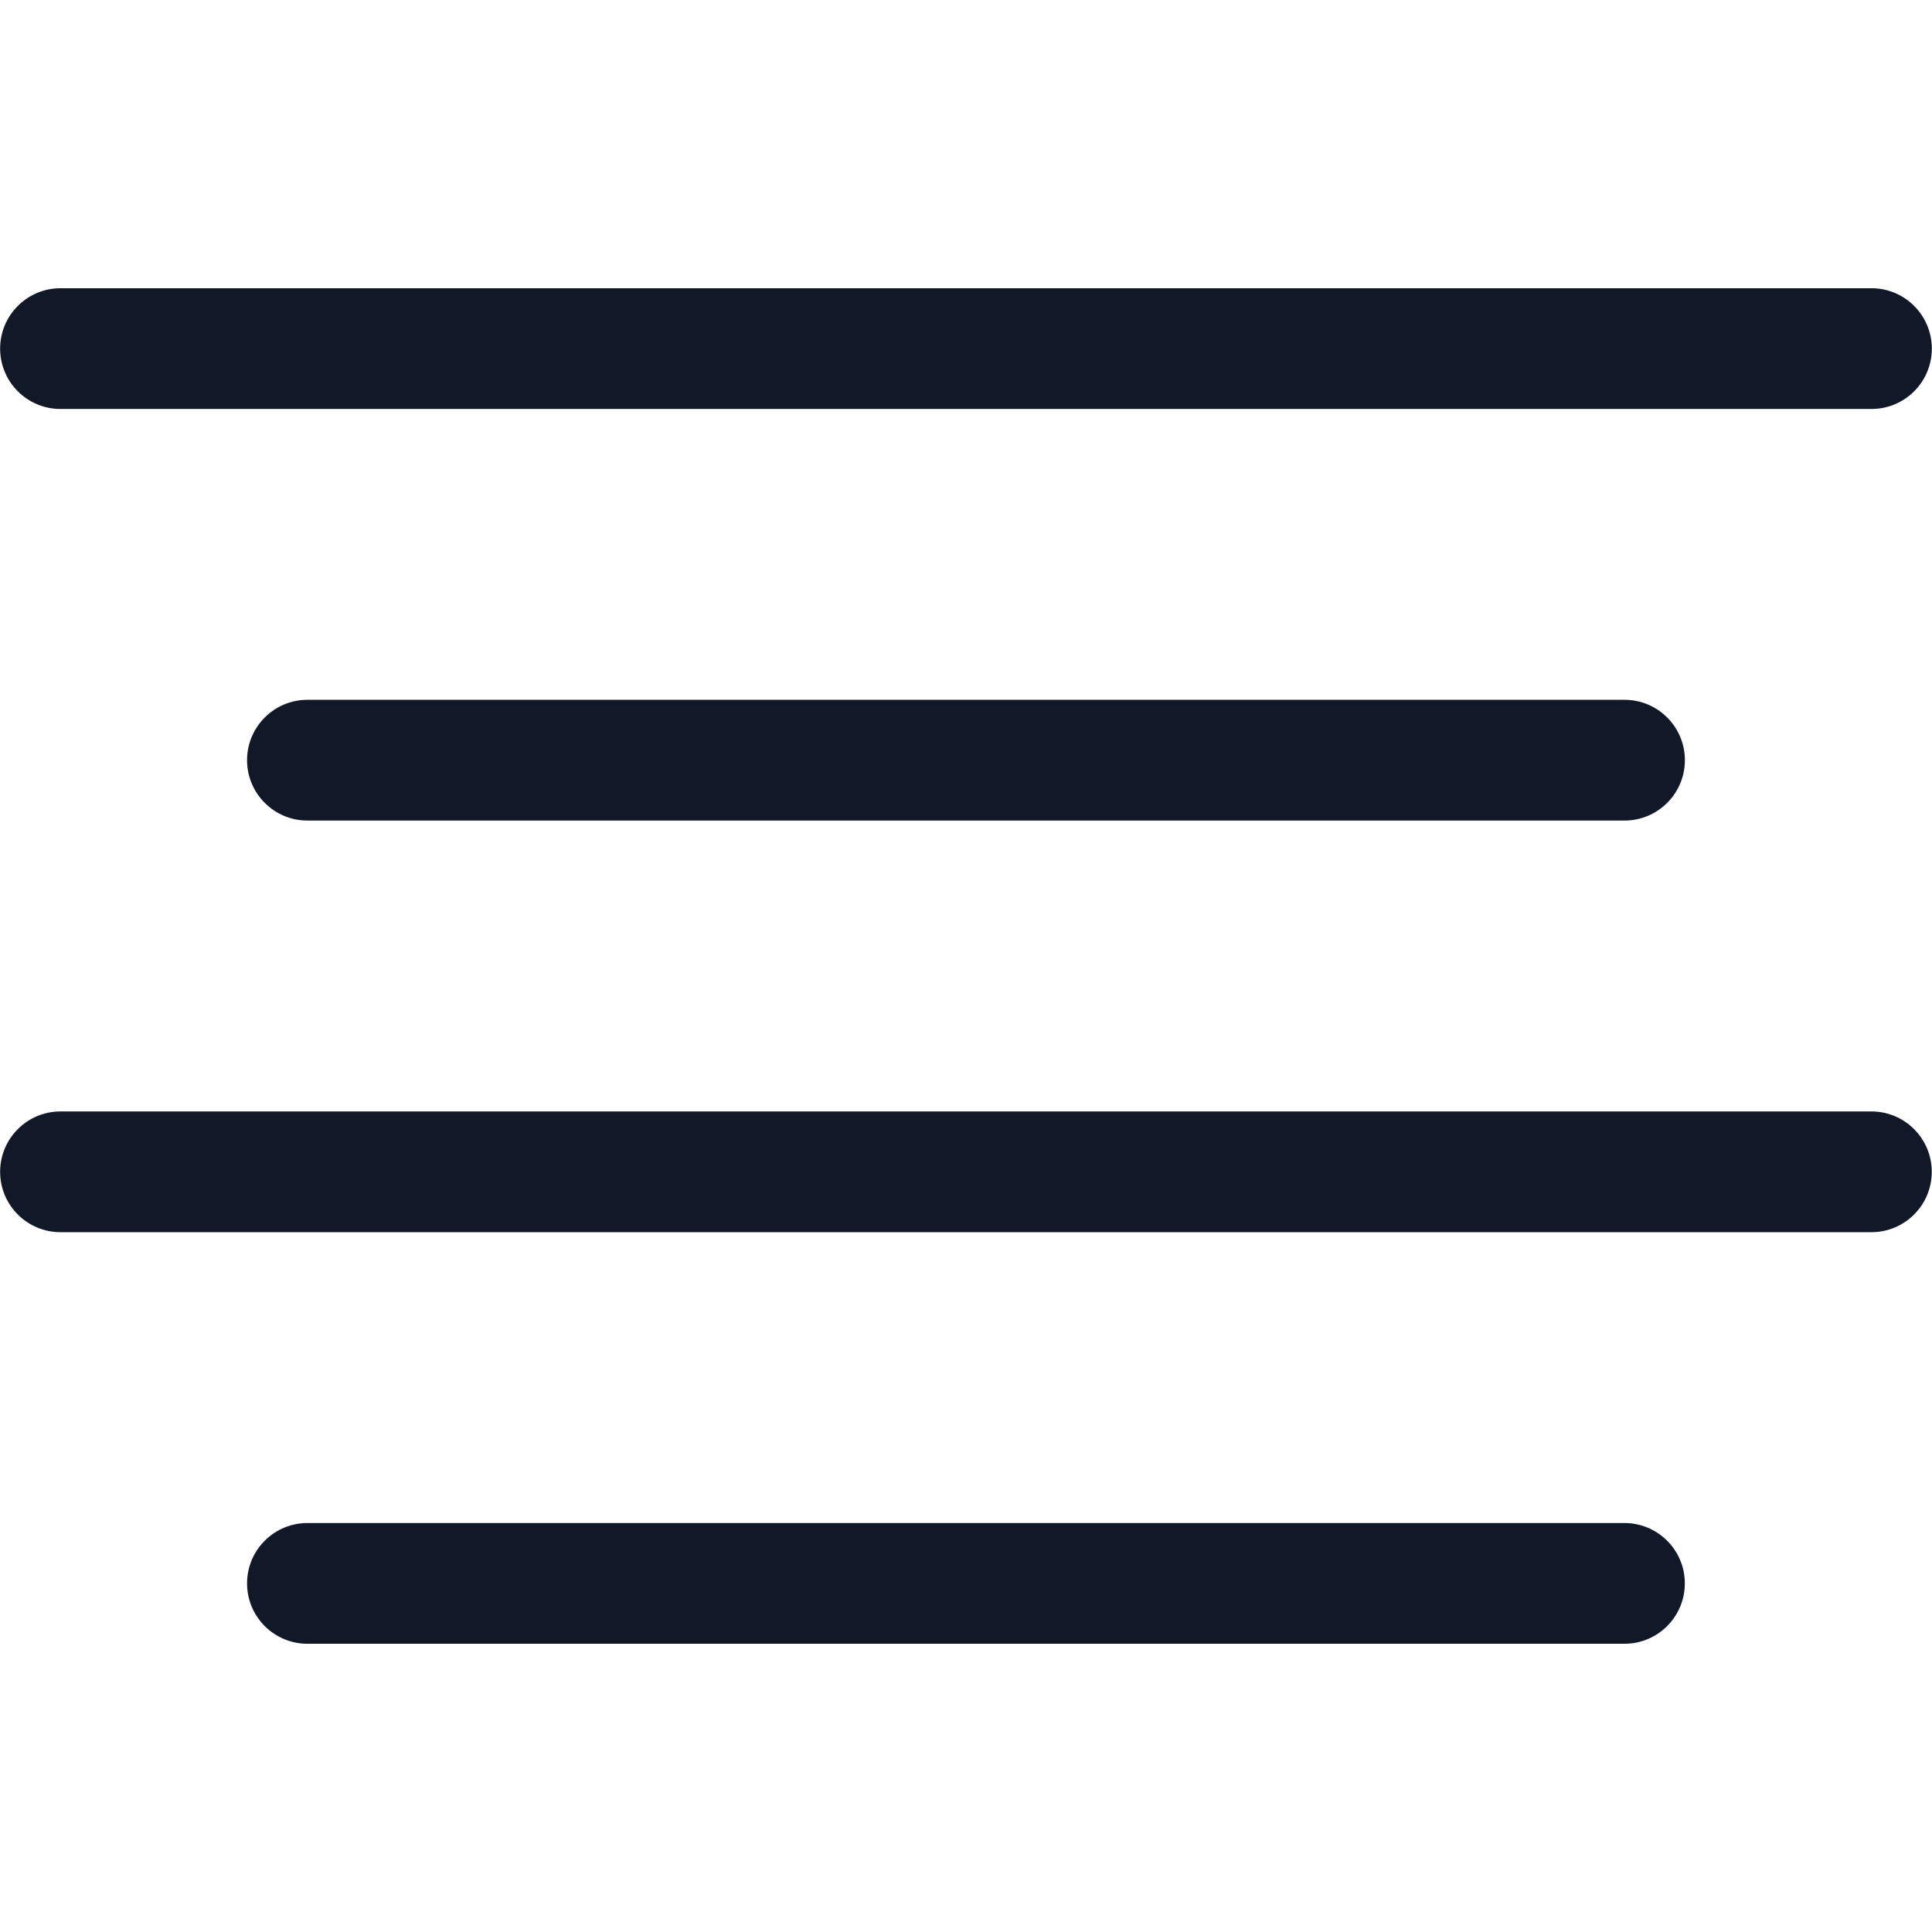 <svg width="32" height="32" viewBox="0 0 32 32" fill="none" xmlns="http://www.w3.org/2000/svg">
<path fill-rule="evenodd" clip-rule="evenodd" d="M1.002 4.774C0.45 4.774 0.002 5.222 0.002 5.774C0.002 6.327 0.45 6.774 1.002 6.774H30.997C31.55 6.774 31.997 6.327 31.997 5.774C31.997 5.222 31.55 4.774 30.997 4.774H1.002ZM5.092 11.591C4.54 11.591 4.092 12.039 4.092 12.591C4.092 13.143 4.54 13.591 5.092 13.591H26.907C27.459 13.591 27.907 13.143 27.907 12.591C27.907 12.039 27.459 11.591 26.907 11.591H5.092ZM0.002 19.409C0.002 18.857 0.45 18.409 1.002 18.409H30.996C31.549 18.409 31.996 18.857 31.996 19.409C31.996 19.961 31.549 20.409 30.996 20.409H1.002C0.45 20.409 0.002 19.961 0.002 19.409ZM5.092 25.226C4.54 25.226 4.092 25.674 4.092 26.226C4.092 26.778 4.54 27.226 5.092 27.226H26.906C27.458 27.226 27.906 26.778 27.906 26.226C27.906 25.674 27.458 25.226 26.906 25.226H5.092Z" fill="#111827"/>
</svg>

